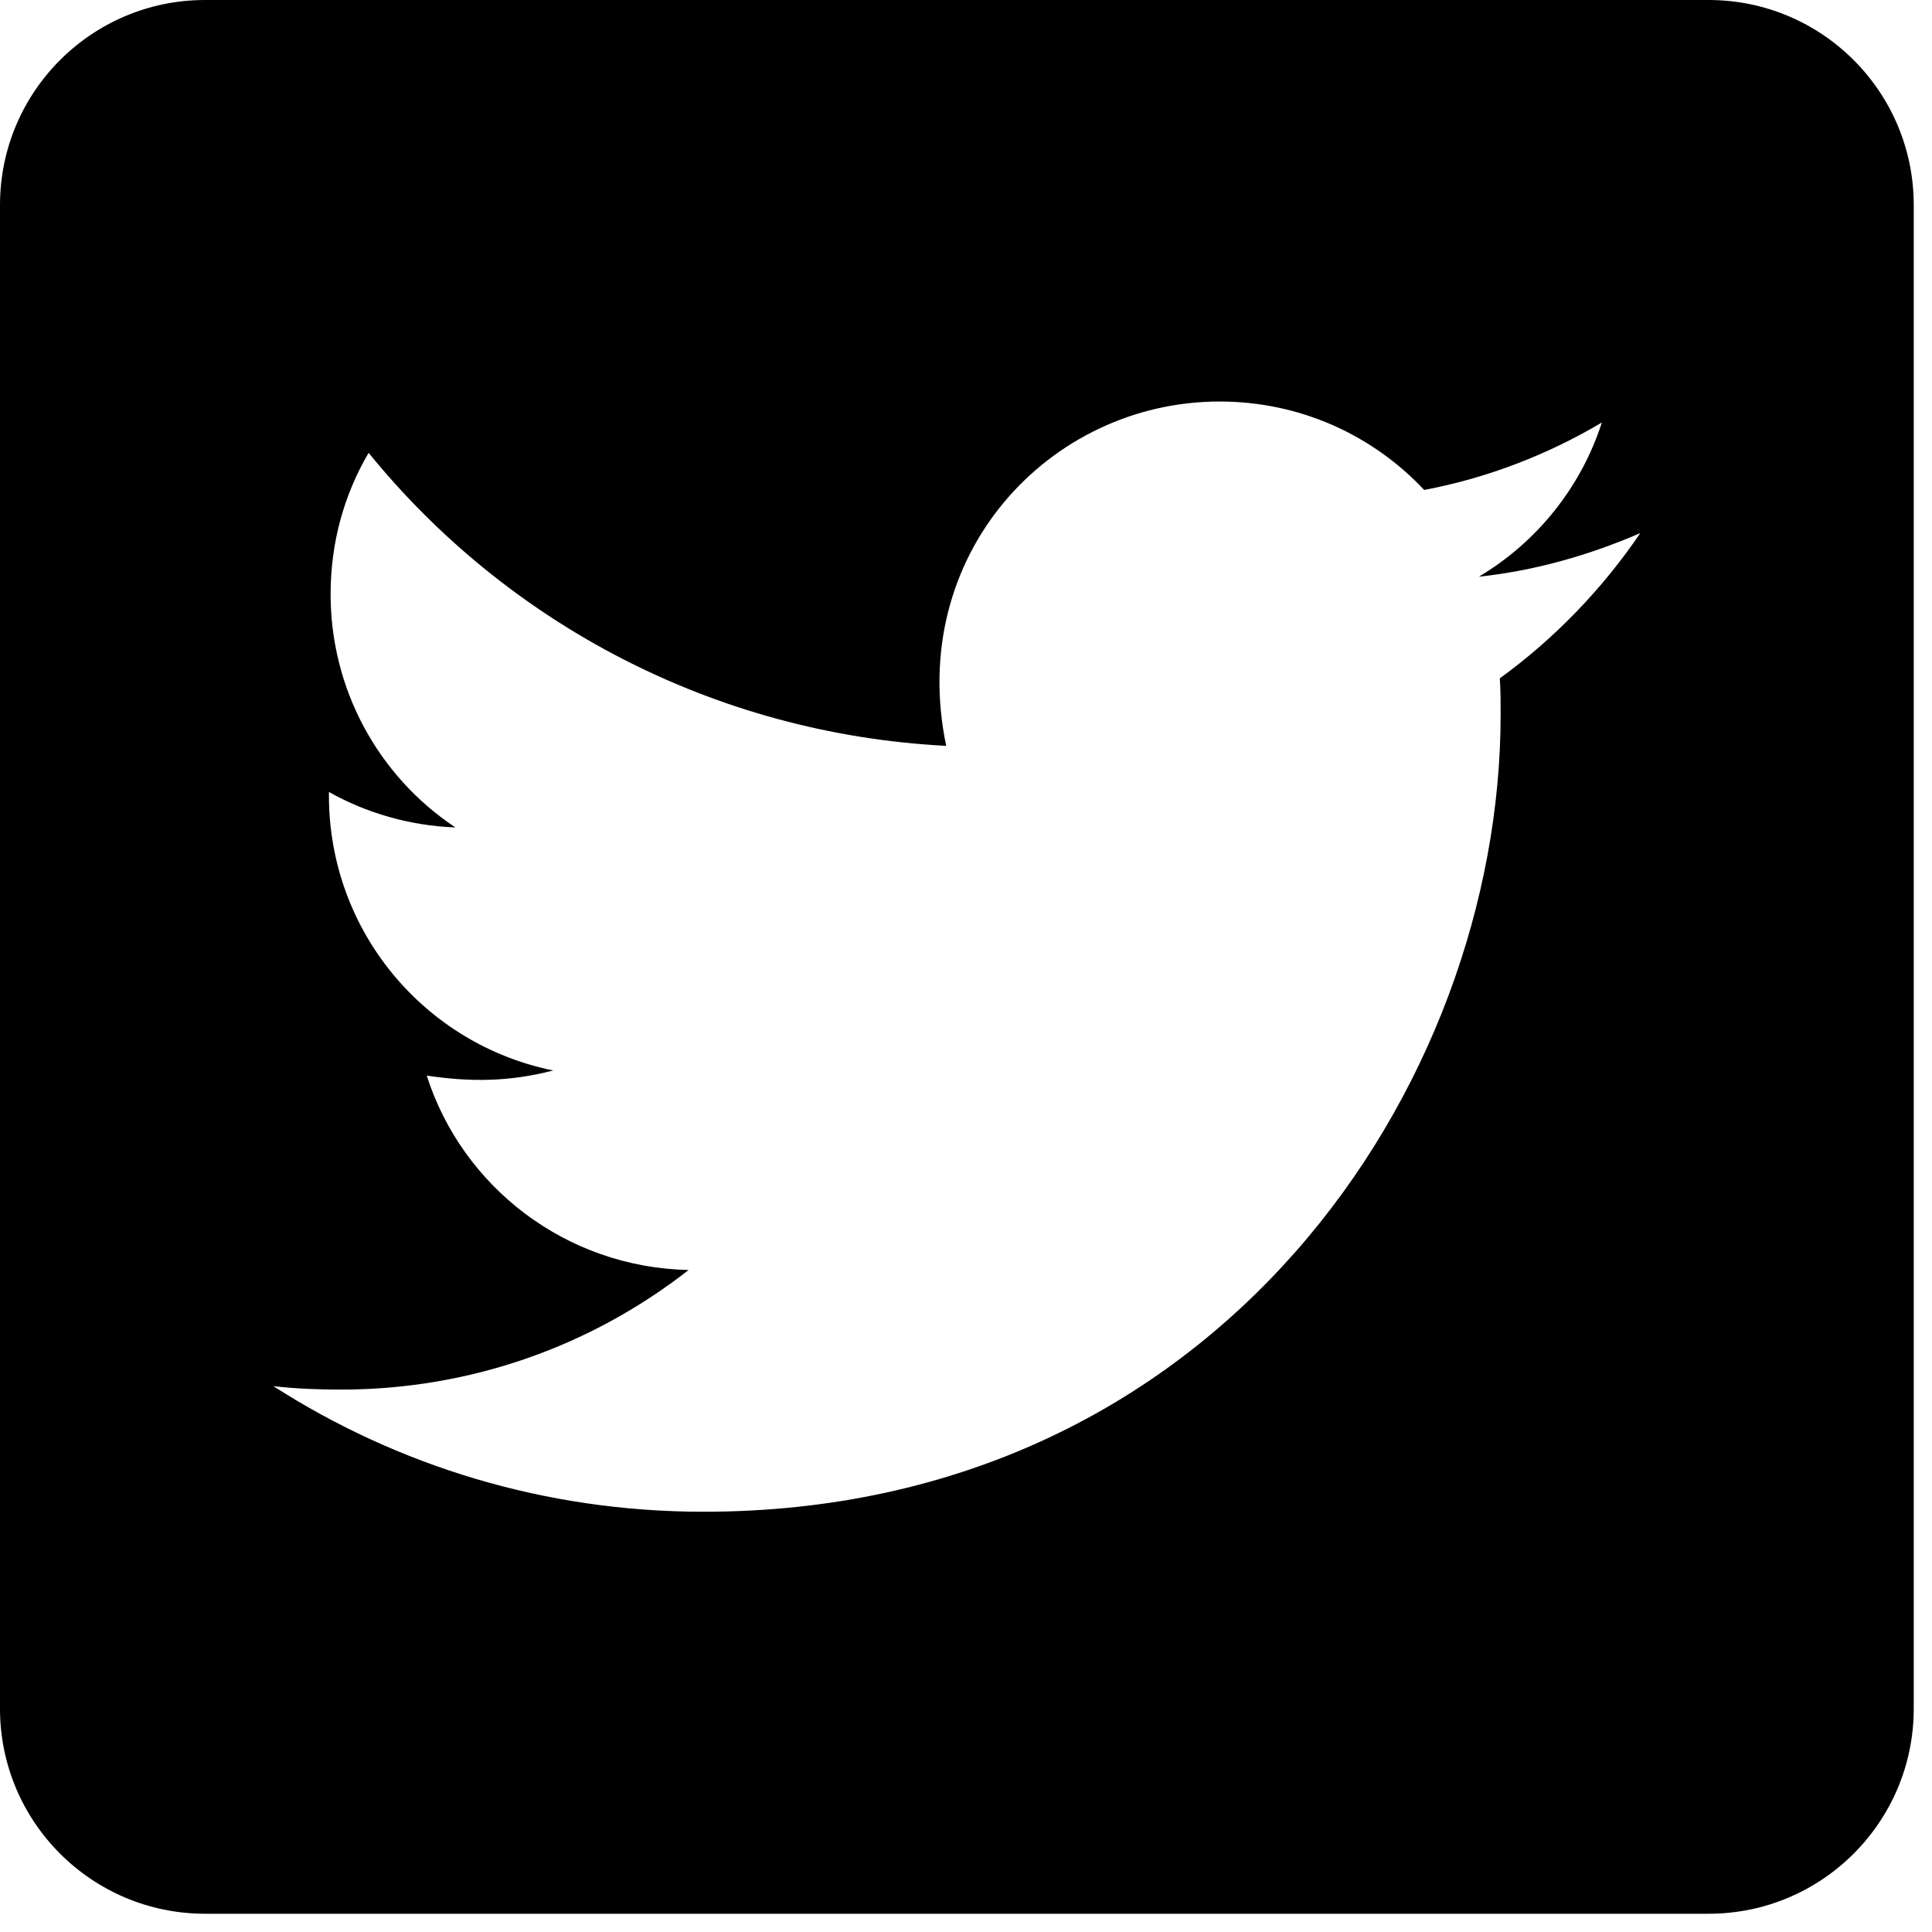 <svg width="40" height="40" viewBox="0 0 40 40" fill="none" xmlns="http://www.w3.org/2000/svg">
<path d="M35.376 0H4.245C1.901 0 0 1.901 0 4.245V35.376C0 37.72 1.901 39.622 4.245 39.622H35.376C37.72 39.622 39.622 37.72 39.622 35.376V4.245C39.622 1.901 37.72 0 35.376 0ZM31.052 14.044C31.069 14.292 31.069 14.549 31.069 14.796C31.069 22.464 25.232 31.299 14.566 31.299C11.276 31.299 8.225 30.344 5.66 28.699C6.129 28.752 6.58 28.77 7.058 28.77C9.773 28.77 12.267 27.85 14.257 26.294C11.71 26.24 9.569 24.569 8.835 22.269C9.729 22.402 10.533 22.402 11.453 22.163C8.8 21.624 6.81 19.289 6.81 16.468V16.397C7.579 16.83 8.481 17.096 9.428 17.131C8.632 16.602 7.98 15.884 7.529 15.041C7.079 14.199 6.844 13.258 6.845 12.302C6.845 11.223 7.128 10.233 7.632 9.375C10.489 12.895 14.778 15.194 19.59 15.442C18.767 11.506 21.712 8.313 25.25 8.313C26.921 8.313 28.425 9.012 29.486 10.144C30.795 9.897 32.051 9.41 33.165 8.747C32.732 10.091 31.821 11.223 30.618 11.94C31.786 11.816 32.918 11.489 33.961 11.037C33.174 12.196 32.184 13.222 31.052 14.044Z" fill="black"/>
</svg>
